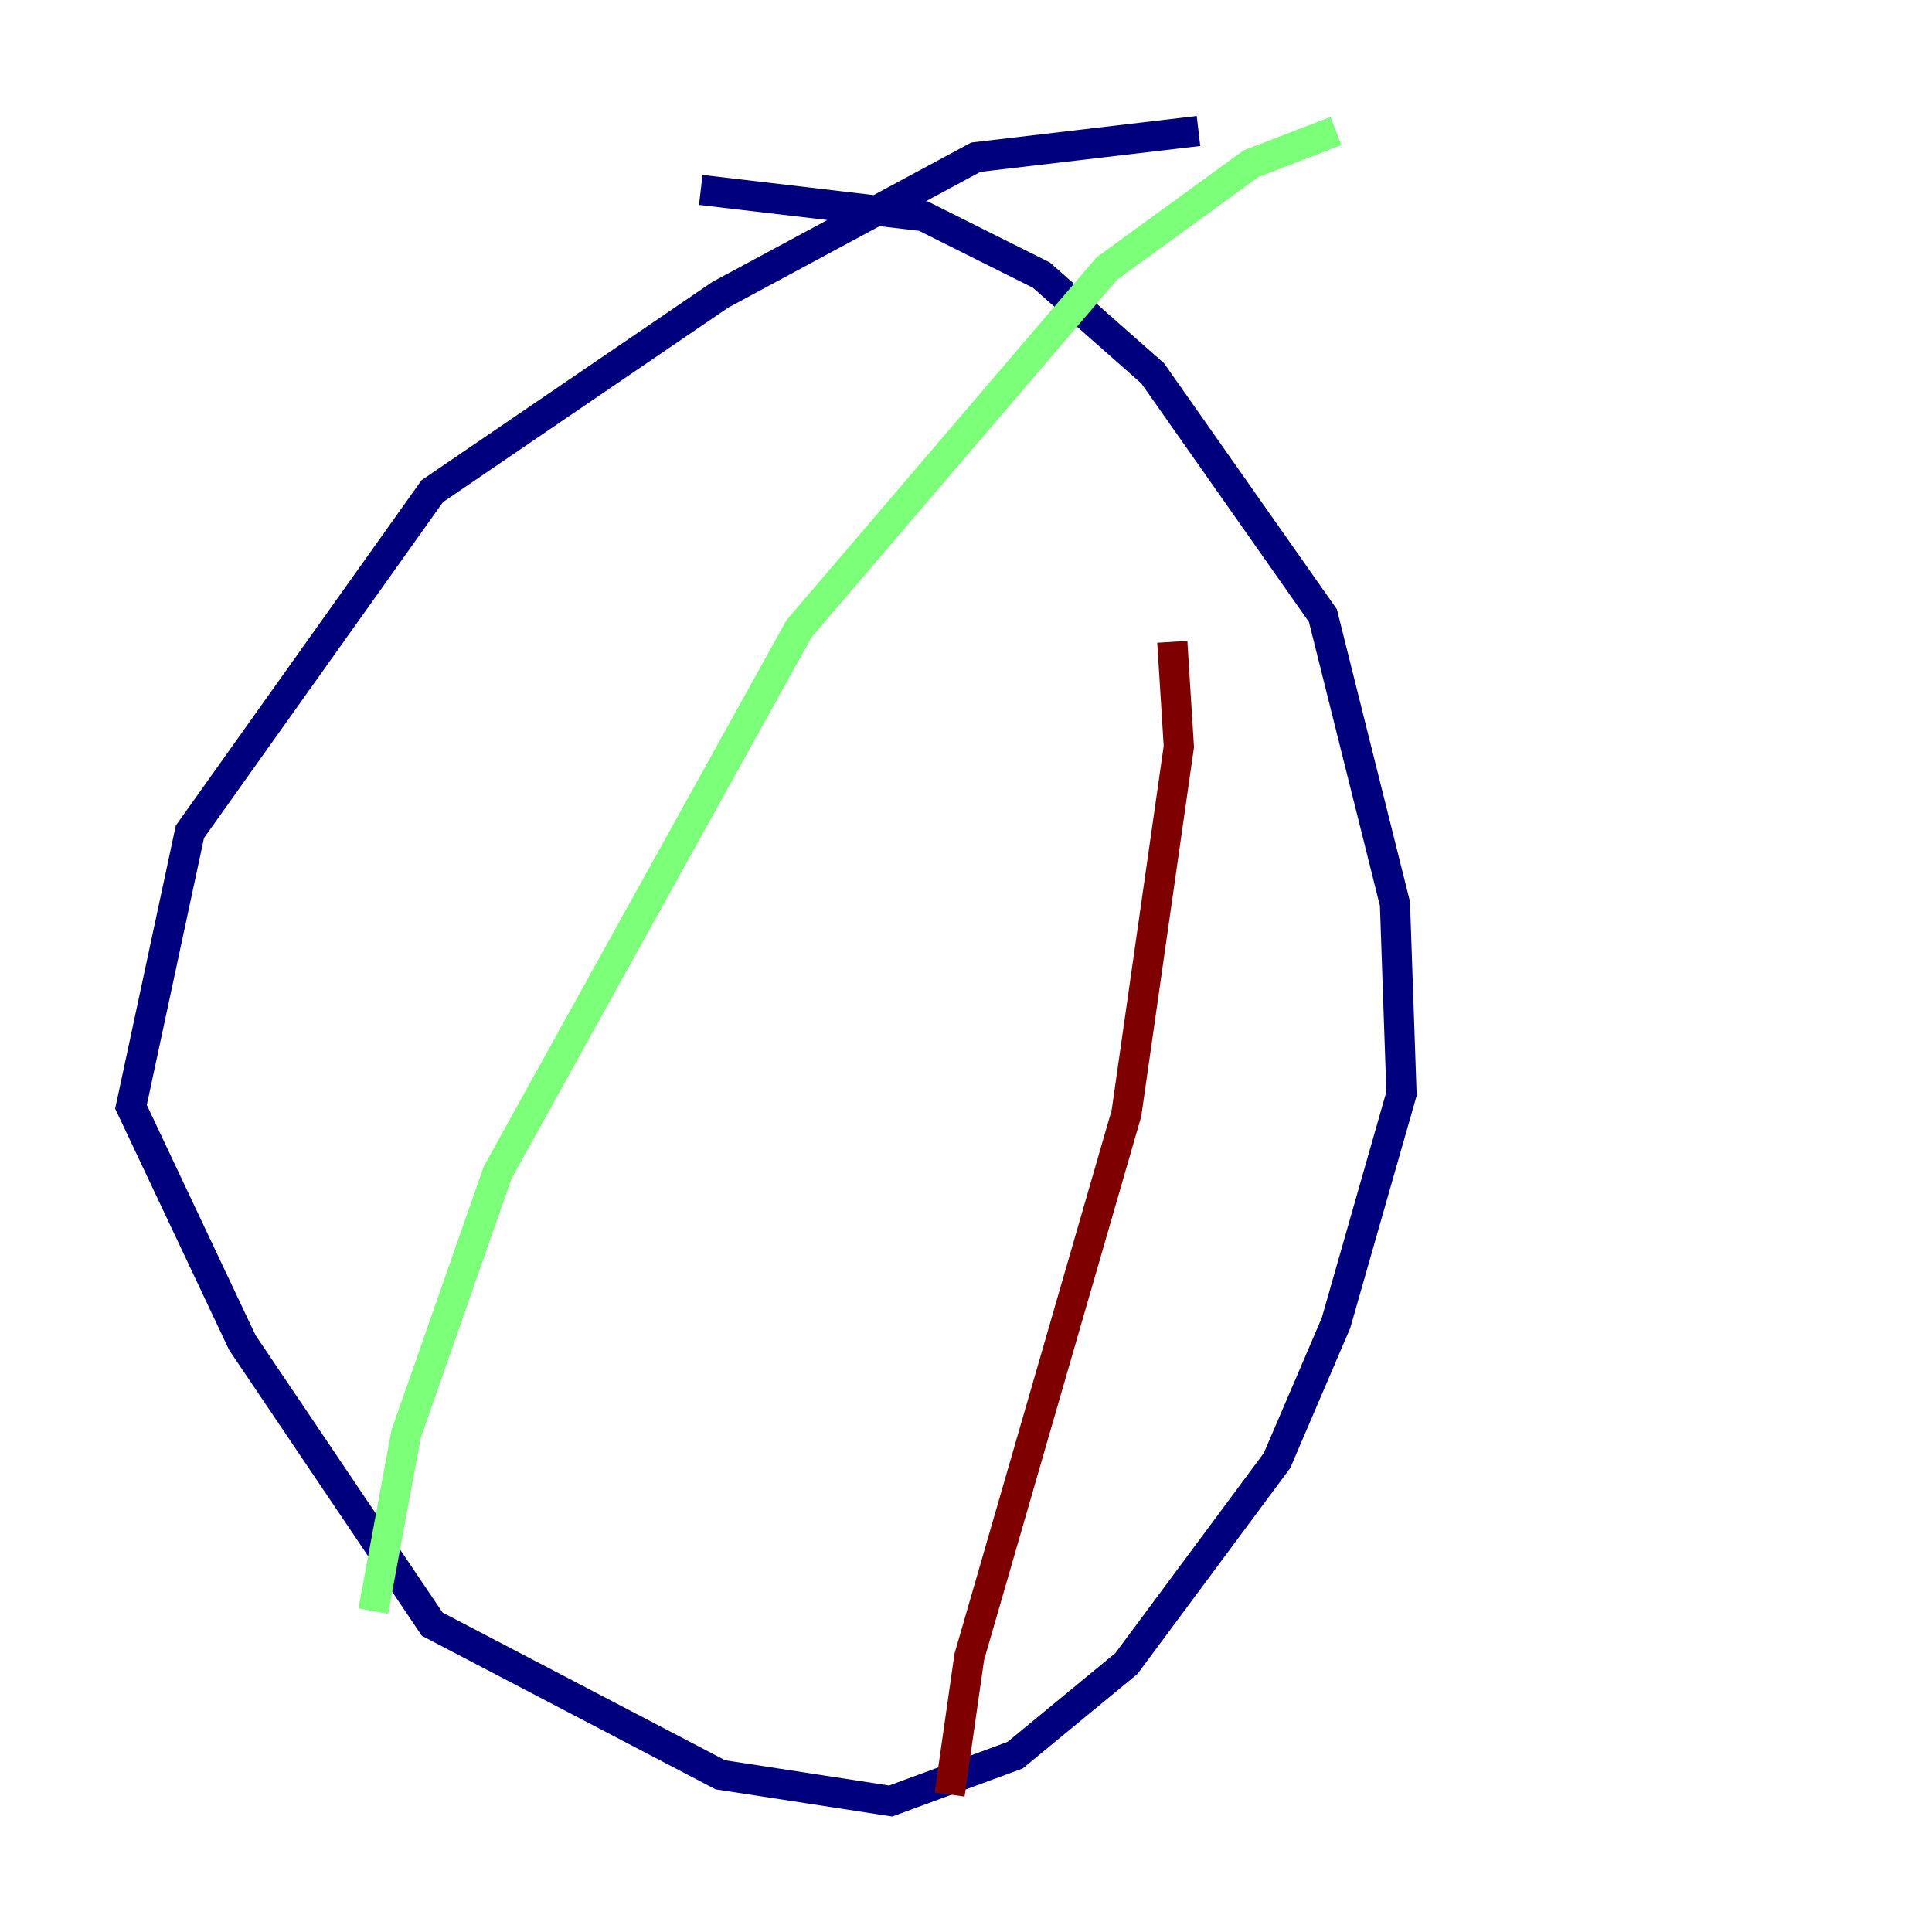 <?xml version="1.0" encoding="utf-8" ?>
<svg baseProfile="tiny" height="128" version="1.2" viewBox="0,0,128,128" width="128" xmlns="http://www.w3.org/2000/svg" xmlns:ev="http://www.w3.org/2001/xml-events" xmlns:xlink="http://www.w3.org/1999/xlink"><defs /><polyline fill="none" points="79.403,8.678 64.651,10.414 47.729,19.525 28.637,32.542 12.583,55.105 8.678,73.329 16.054,88.949 28.637,107.607 47.729,117.586 59.01,119.322 67.254,116.285 74.63,110.21 84.61,96.759 88.515,87.647 92.854,72.461 92.42,59.878 87.647,40.786 76.366,24.732 68.99,18.224 61.18,14.319 46.427,12.583" stroke="#00007f" stroke-width="2" /><polyline fill="none" points="88.515,8.678 82.875,10.848 73.329,17.79 52.936,41.654 32.976,77.668 26.902,95.024 24.732,106.739" stroke="#7cff79" stroke-width="2" /><polyline fill="none" points="77.668,42.522 78.102,49.464 74.63,73.763 64.217,109.776 62.915,118.888" stroke="#7f0000" stroke-width="2" /></svg>